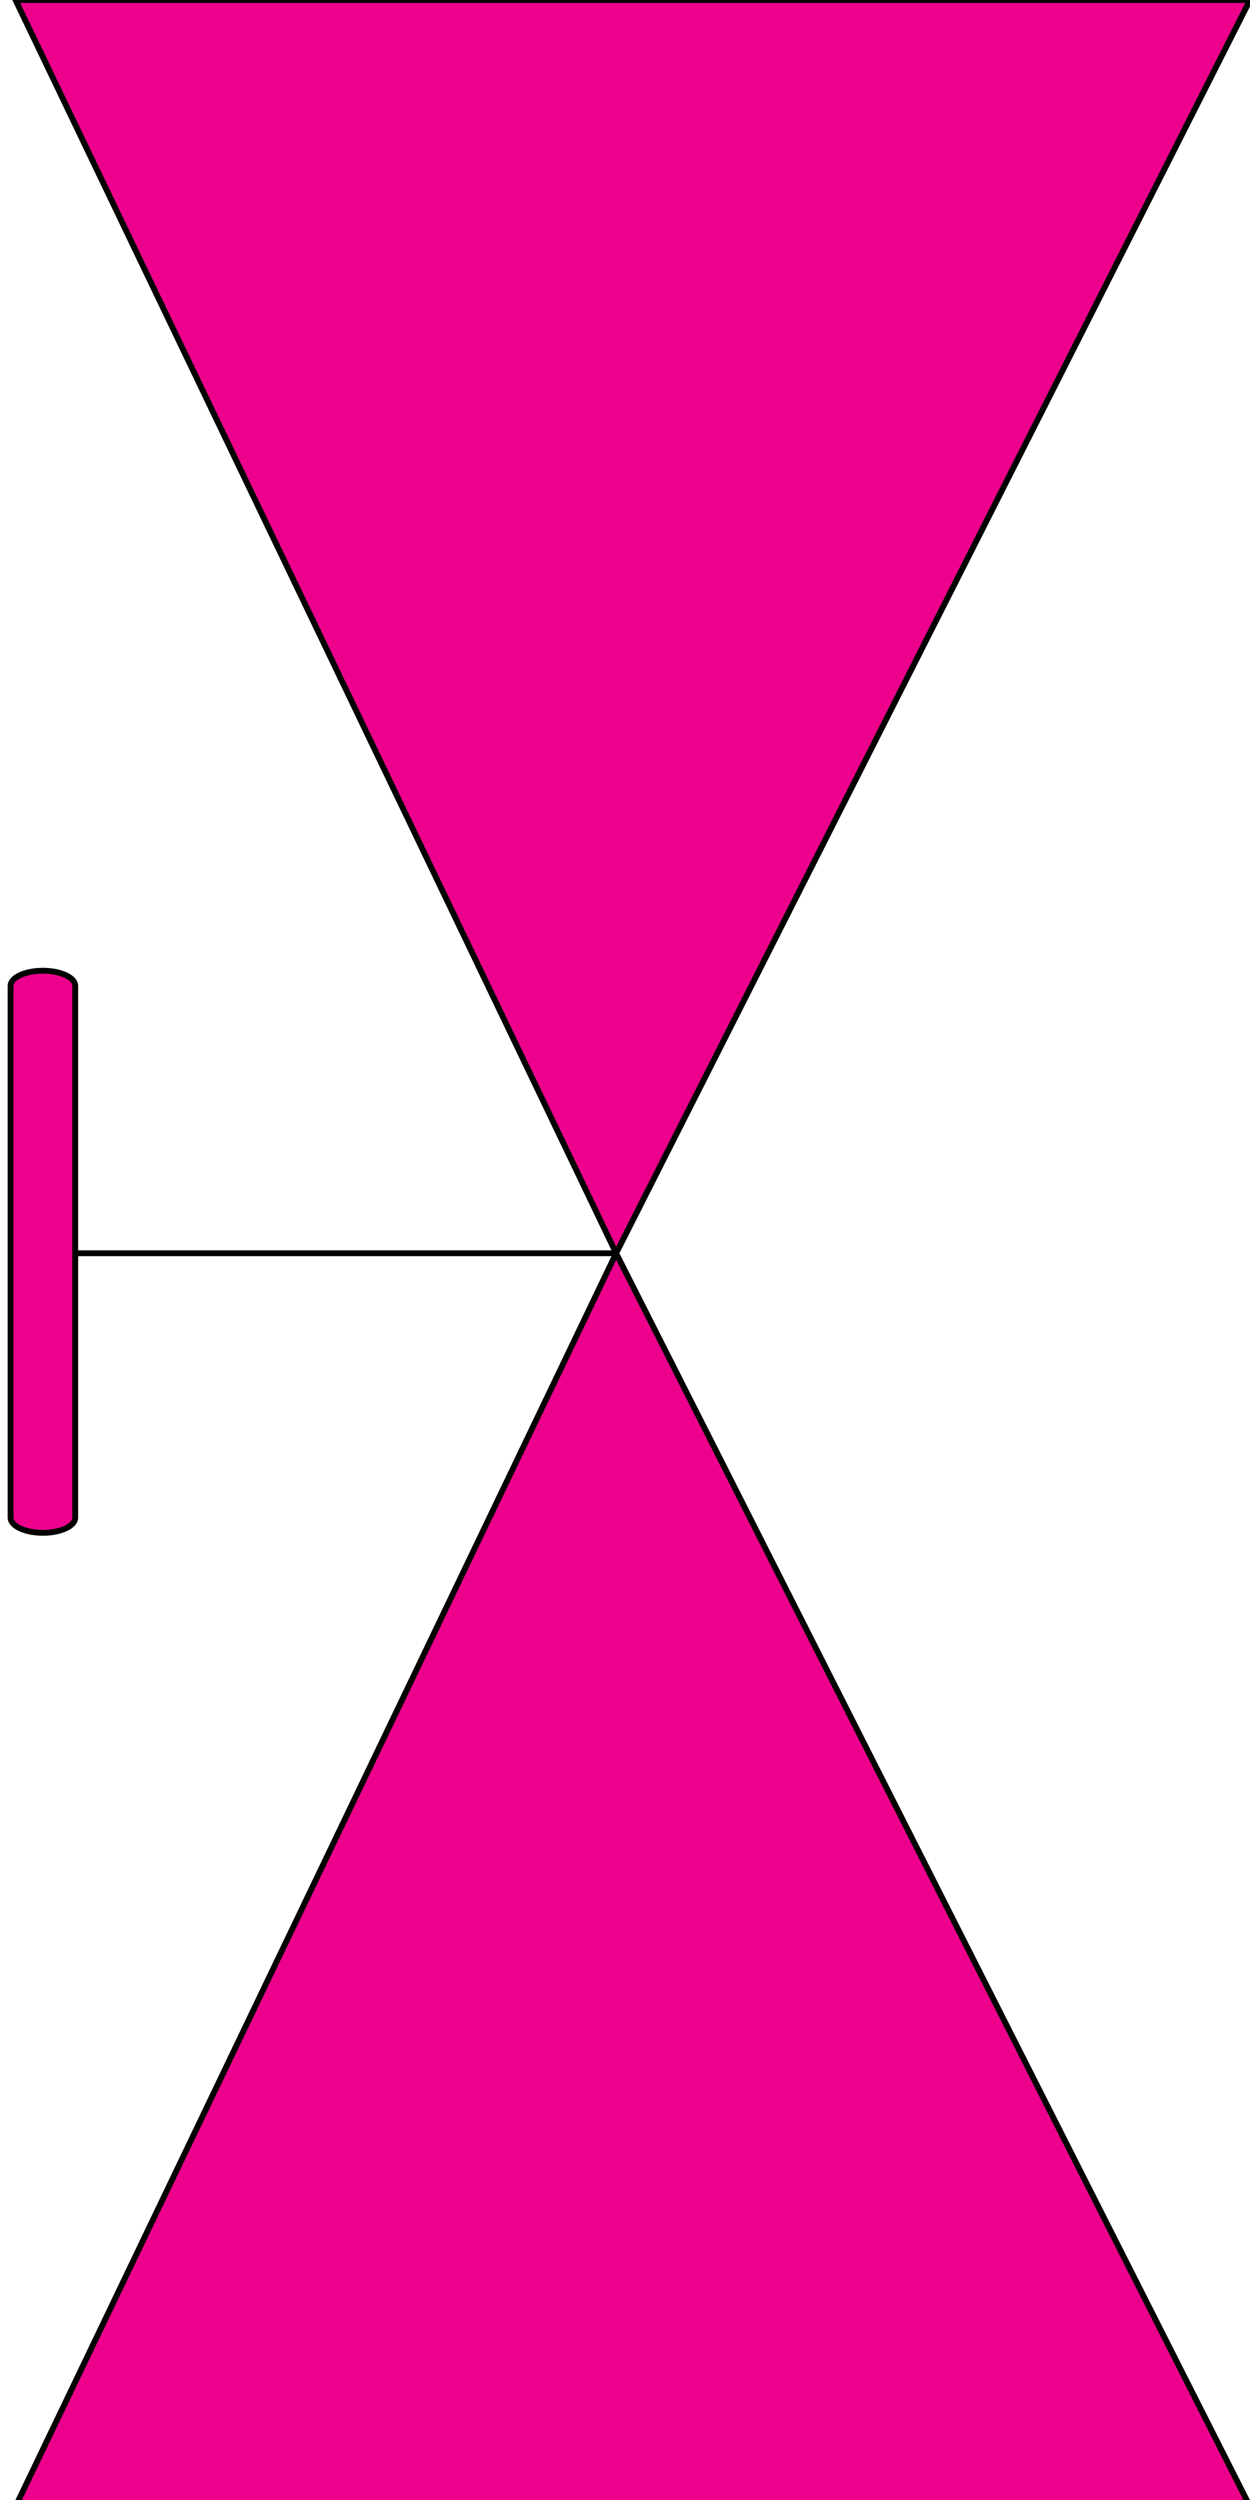 <?xml version="1.0" encoding="utf-8"?>
<!-- Generator: Adobe Illustrator 15.0.0, SVG Export Plug-In . SVG Version: 6.00 Build 0)  -->
<!DOCTYPE svg PUBLIC "-//W3C//DTD SVG 1.1//EN" "http://www.w3.org/Graphics/SVG/1.1/DTD/svg11.dtd">
<svg version="1.1" id="Layer_1" xmlns="http://www.w3.org/2000/svg" xmlns:xlink="http://www.w3.org/1999/xlink" x="0px" y="0px"
	 width="50px" height="100px" viewBox="0 0 50 100" enable-background="new 0 0 50 100" xml:space="preserve">
<polygon fill="#EC008C" stroke="#020202" stroke-width="0.234" points="50,100.261 0.621,100.261 24.645,50.13 0.621,0 50,0 
	24.645,50.13 "/>
<line fill="none" stroke="#020202" stroke-width="0.234" x1="24.645" y1="50.13" x2="1.213" y2="50.13"/>
<path fill="#EC008C" stroke="#020202" stroke-width="0.234" d="M0.423,60.707c0,0.335,0.579,0.606,1.293,0.606l0,0
	c0.714,0,1.293-0.271,1.293-0.606V39.435c0-0.335-0.579-0.606-1.293-0.606l0,0c-0.715,0-1.293,0.271-1.293,0.606V60.707z"/>
</svg>
